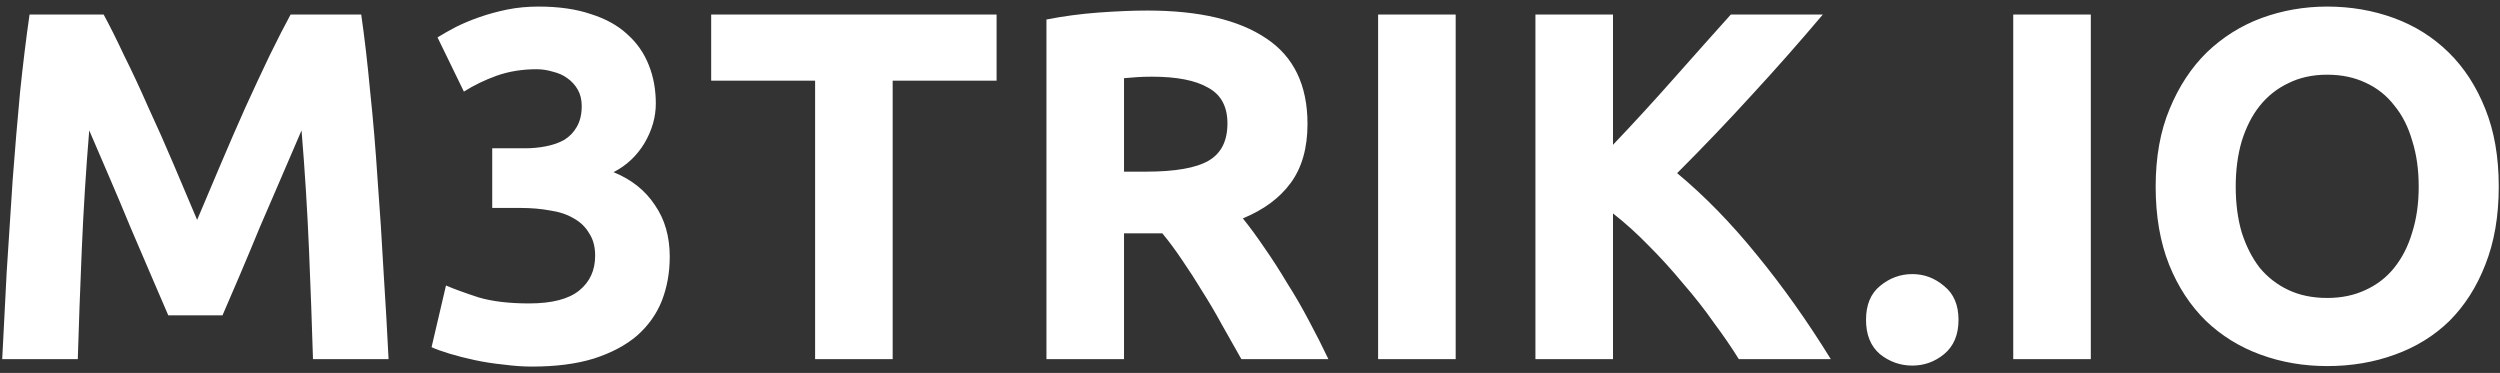 <svg width="181" height="27" viewBox="0 0 181 27" fill="none" xmlns="http://www.w3.org/2000/svg">
<rect x="0" y="0" width="181" height="27" fill="#333333" stroke="none"/>
<path d="M7.504 1.052C7.936 1.844 8.428 2.828 8.98 4.004C9.556 5.156 10.144 6.416 10.744 7.784C11.368 9.128 11.98 10.508 12.58 11.924C13.18 13.34 13.744 14.672 14.272 15.92C14.8 14.672 15.364 13.34 15.964 11.924C16.564 10.508 17.164 9.128 17.764 7.784C18.388 6.416 18.976 5.156 19.528 4.004C20.104 2.828 20.608 1.844 21.04 1.052H26.152C26.392 2.708 26.608 4.568 26.8 6.632C27.016 8.672 27.196 10.808 27.34 13.04C27.508 15.248 27.652 17.468 27.772 19.7C27.916 21.932 28.036 24.032 28.132 26H22.66C22.588 23.576 22.492 20.936 22.372 18.08C22.252 15.224 22.072 12.344 21.832 9.44C21.4 10.448 20.92 11.564 20.392 12.788C19.864 14.012 19.336 15.236 18.808 16.46C18.304 17.684 17.812 18.86 17.332 19.988C16.852 21.092 16.444 22.04 16.108 22.832H12.184C11.848 22.04 11.44 21.092 10.96 19.988C10.48 18.86 9.976 17.684 9.448 16.46C8.944 15.236 8.428 14.012 7.9 12.788C7.372 11.564 6.892 10.448 6.46 9.44C6.22 12.344 6.04 15.224 5.92 18.08C5.8 20.936 5.704 23.576 5.632 26H0.16C0.256 24.032 0.364 21.932 0.484 19.7C0.628 17.468 0.772 15.248 0.916 13.04C1.084 10.808 1.264 8.672 1.456 6.632C1.672 4.568 1.9 2.708 2.14 1.052H7.504ZM38.517 26.54C37.869 26.54 37.185 26.492 36.465 26.396C35.745 26.324 35.049 26.216 34.377 26.072C33.705 25.928 33.093 25.772 32.541 25.604C31.989 25.436 31.557 25.28 31.245 25.136L32.289 20.672C32.913 20.936 33.705 21.224 34.665 21.536C35.649 21.824 36.861 21.968 38.301 21.968C39.957 21.968 41.169 21.656 41.937 21.032C42.705 20.408 43.089 19.568 43.089 18.512C43.089 17.864 42.945 17.324 42.657 16.892C42.393 16.436 42.021 16.076 41.541 15.812C41.061 15.524 40.485 15.332 39.813 15.236C39.165 15.116 38.469 15.056 37.725 15.056H35.637V10.736H38.013C38.541 10.736 39.045 10.688 39.525 10.592C40.029 10.496 40.473 10.34 40.857 10.124C41.241 9.884 41.541 9.572 41.757 9.188C41.997 8.78 42.117 8.276 42.117 7.676C42.117 7.22 42.021 6.824 41.829 6.488C41.637 6.152 41.385 5.876 41.073 5.66C40.785 5.444 40.437 5.288 40.029 5.192C39.645 5.072 39.249 5.012 38.841 5.012C37.809 5.012 36.849 5.168 35.961 5.48C35.097 5.792 34.305 6.176 33.585 6.632L31.677 2.708C32.061 2.468 32.505 2.216 33.009 1.952C33.537 1.688 34.113 1.448 34.737 1.232C35.361 1.016 36.021 0.836 36.717 0.692C37.437 0.548 38.193 0.476 38.985 0.476C40.449 0.476 41.709 0.656 42.765 1.016C43.845 1.352 44.733 1.844 45.429 2.492C46.125 3.116 46.641 3.86 46.977 4.724C47.313 5.564 47.481 6.488 47.481 7.496C47.481 8.48 47.205 9.44 46.653 10.376C46.101 11.288 45.357 11.984 44.421 12.464C45.717 12.992 46.713 13.784 47.409 14.84C48.129 15.872 48.489 17.12 48.489 18.584C48.489 19.736 48.297 20.804 47.913 21.788C47.529 22.748 46.929 23.588 46.113 24.308C45.297 25.004 44.253 25.556 42.981 25.964C41.733 26.348 40.245 26.54 38.517 26.54ZM72.153 1.052V5.84H64.629V26H59.014V5.84H51.489V1.052H72.153ZM83.071 0.764C86.815 0.764 89.683 1.436 91.675 2.78C93.667 4.1 94.663 6.164 94.663 8.972C94.663 10.724 94.255 12.152 93.439 13.256C92.647 14.336 91.495 15.188 89.983 15.812C90.487 16.436 91.015 17.156 91.567 17.972C92.119 18.764 92.659 19.604 93.187 20.492C93.739 21.356 94.267 22.268 94.771 23.228C95.275 24.164 95.743 25.088 96.175 26H89.875C89.419 25.184 88.951 24.356 88.471 23.516C88.015 22.676 87.535 21.86 87.031 21.068C86.551 20.276 86.071 19.532 85.591 18.836C85.111 18.116 84.631 17.468 84.151 16.892H81.379V26H75.763V1.412C76.987 1.172 78.247 1.004 79.543 0.908C80.863 0.812 82.039 0.764 83.071 0.764ZM83.395 5.552C82.987 5.552 82.615 5.564 82.279 5.588C81.967 5.612 81.667 5.636 81.379 5.66V12.428H82.963C85.075 12.428 86.587 12.164 87.499 11.636C88.411 11.108 88.867 10.208 88.867 8.936C88.867 7.712 88.399 6.848 87.463 6.344C86.551 5.816 85.195 5.552 83.395 5.552ZM99.775 1.052H105.391V26H99.775V1.052ZM125.889 26C125.385 25.184 124.785 24.308 124.089 23.372C123.417 22.412 122.673 21.464 121.857 20.528C121.065 19.568 120.237 18.656 119.373 17.792C118.509 16.904 117.645 16.124 116.781 15.452V26H111.165V1.052H116.781V10.484C118.245 8.948 119.709 7.352 121.173 5.696C122.661 4.016 124.041 2.468 125.313 1.052H131.973C130.269 3.068 128.553 5.012 126.825 6.884C125.121 8.756 123.321 10.64 121.425 12.536C123.417 14.192 125.337 16.16 127.185 18.44C129.057 20.72 130.845 23.24 132.549 26H125.889ZM141.796 23.156C141.796 24.236 141.448 25.064 140.752 25.64C140.08 26.192 139.312 26.468 138.448 26.468C137.584 26.468 136.804 26.192 136.108 25.64C135.436 25.064 135.1 24.236 135.1 23.156C135.1 22.076 135.436 21.26 136.108 20.708C136.804 20.132 137.584 19.844 138.448 19.844C139.312 19.844 140.08 20.132 140.752 20.708C141.448 21.26 141.796 22.076 141.796 23.156ZM145.759 1.052H151.375V26H145.759V1.052ZM161.866 13.508C161.866 14.732 162.01 15.836 162.298 16.82C162.61 17.804 163.042 18.656 163.594 19.376C164.17 20.072 164.866 20.612 165.682 20.996C166.498 21.38 167.434 21.572 168.49 21.572C169.522 21.572 170.446 21.38 171.262 20.996C172.102 20.612 172.798 20.072 173.35 19.376C173.926 18.656 174.358 17.804 174.646 16.82C174.958 15.836 175.114 14.732 175.114 13.508C175.114 12.284 174.958 11.18 174.646 10.196C174.358 9.188 173.926 8.336 173.35 7.64C172.798 6.92 172.102 6.368 171.262 5.984C170.446 5.6 169.522 5.408 168.49 5.408C167.434 5.408 166.498 5.612 165.682 6.02C164.866 6.404 164.17 6.956 163.594 7.676C163.042 8.372 162.61 9.224 162.298 10.232C162.01 11.216 161.866 12.308 161.866 13.508ZM180.91 13.508C180.91 15.644 180.586 17.528 179.938 19.16C179.314 20.768 178.45 22.124 177.346 23.228C176.242 24.308 174.922 25.124 173.386 25.676C171.874 26.228 170.242 26.504 168.49 26.504C166.786 26.504 165.178 26.228 163.666 25.676C162.154 25.124 160.834 24.308 159.706 23.228C158.578 22.124 157.69 20.768 157.042 19.16C156.394 17.528 156.07 15.644 156.07 13.508C156.07 11.372 156.406 9.5 157.078 7.892C157.75 6.26 158.65 4.892 159.778 3.788C160.93 2.684 162.25 1.856 163.738 1.304C165.25 0.752 166.834 0.476 168.49 0.476C170.194 0.476 171.802 0.752 173.314 1.304C174.826 1.856 176.146 2.684 177.274 3.788C178.402 4.892 179.29 6.26 179.938 7.892C180.586 9.5 180.91 11.372 180.91 13.508Z" fill="white"/>
</svg>
